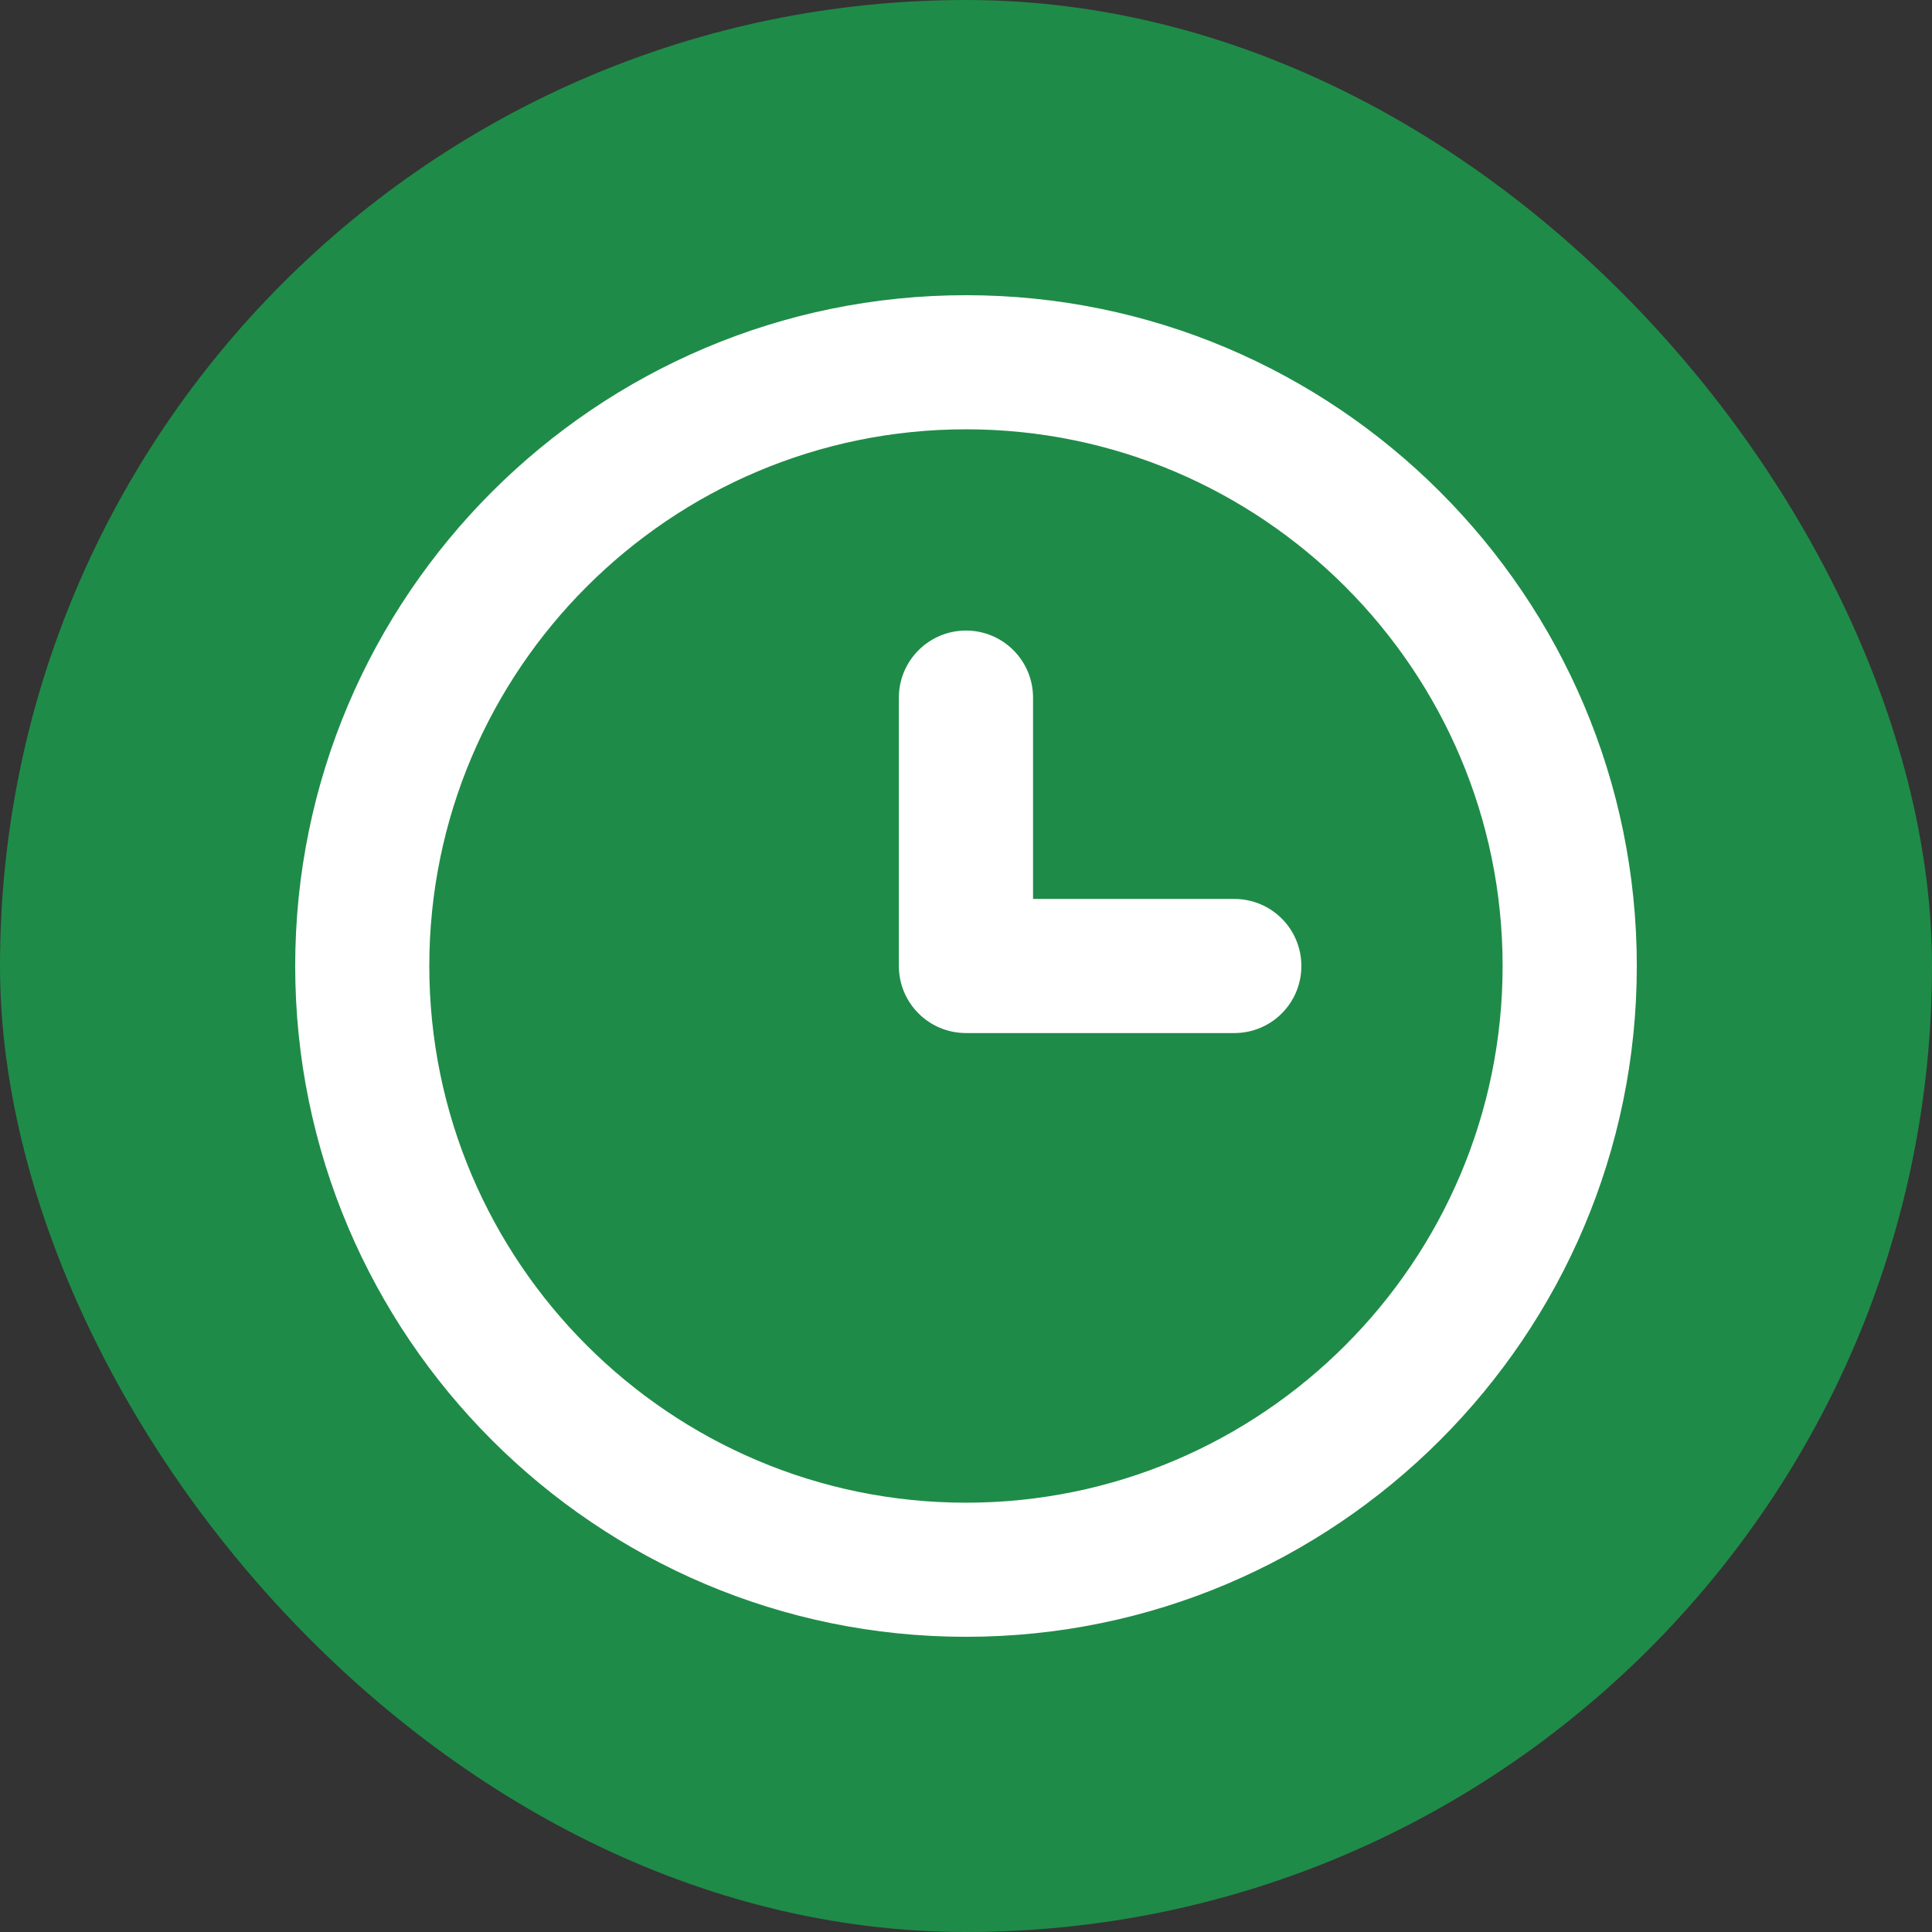 <svg width="24" height="24" viewBox="0 0 24 24" fill="none" xmlns="http://www.w3.org/2000/svg">
<rect x="0" y="0" width="24" height="24" fill="#333333" stroke="none"/>
<rect width="24" height="24" rx="12" fill="#1F8B48"/>
<path fill-rule="evenodd" clip-rule="evenodd" d="M15.333 11.167H12.833V8.667C12.833 8.206 12.46 7.833 12 7.833C11.54 7.833 11.166 8.206 11.166 8.667V12C11.166 12.461 11.54 12.833 12 12.833H15.333C15.794 12.833 16.166 12.461 16.166 12C16.166 11.539 15.794 11.167 15.333 11.167ZM12 18.667C8.324 18.667 5.333 15.676 5.333 12C5.333 8.324 8.324 5.333 12 5.333C15.676 5.333 18.666 8.324 18.666 12C18.666 15.676 15.676 18.667 12 18.667ZM12 3.667C7.405 3.667 3.667 7.405 3.667 12C3.667 16.595 7.405 20.333 12 20.333C16.595 20.333 20.333 16.595 20.333 12C20.333 7.405 16.595 3.667 12 3.667Z" fill="white"/>
</svg>
